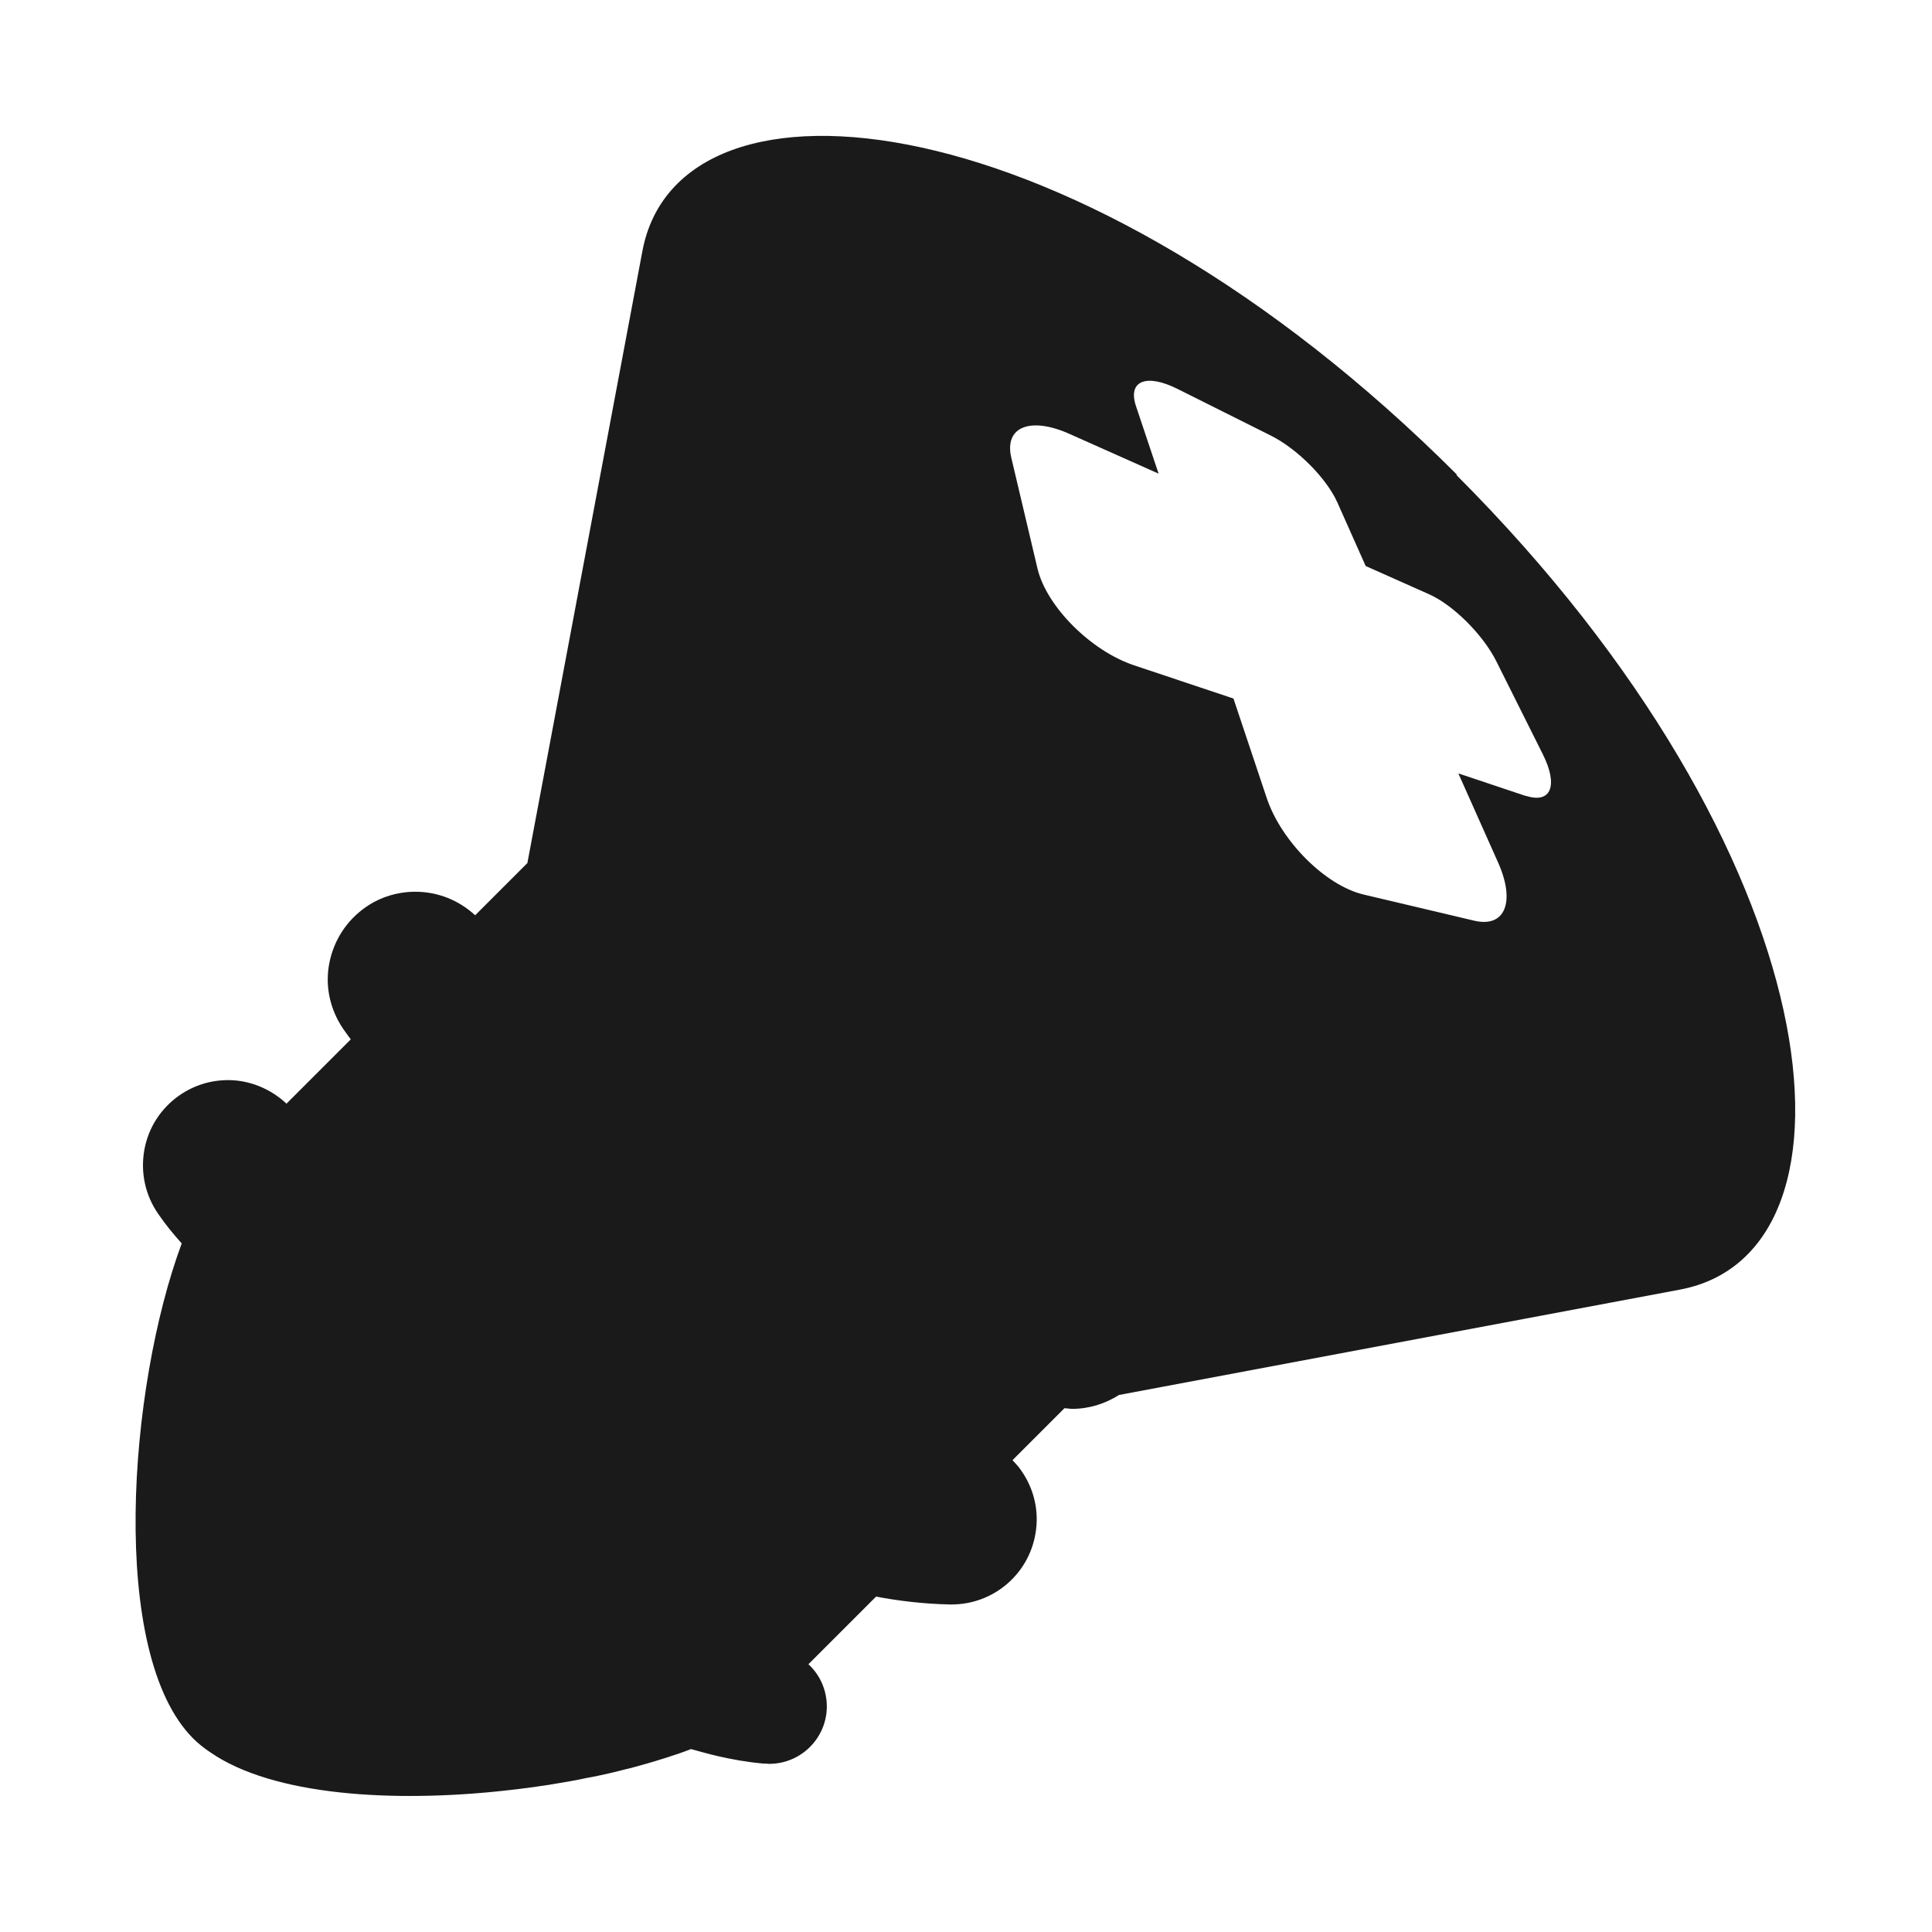 <?xml version="1.0" encoding="UTF-8"?>
<svg id="Layer_2" data-name="Layer 2" xmlns="http://www.w3.org/2000/svg" viewBox="0 0 64 64">
  <defs>
    <style>
      .cls-1, .cls-2 {
        fill: #1a1a1a;
        stroke-width: 0px;
      }

      .cls-2 {
        opacity: 0;
      }
    </style>
  </defs>
  <g id="Exports_1" data-name="Exports 1">
    <g>
      <rect class="cls-2" width="64" height="64"/>
      <path class="cls-1" d="M48.27,15.73C35.75,3.21,22.5,1.81,21.28,8.32l-3.81,20.27-1.73,1.73c-.54-.5-1.24-.78-1.98-.78-.58,0-1.15.17-1.63.5-.64.44-1.07,1.1-1.22,1.86s.02,1.53.45,2.17c.09.13.17.24.26.36l-2.13,2.13c-.52-.49-1.22-.78-1.93-.78-.58,0-1.13.17-1.61.5-.62.43-1.04,1.08-1.17,1.82-.13.74.03,1.49.46,2.11.26.38.52.69.78.98-1.77,4.76-2.43,13.59.38,16.4.17.17.36.32.57.46h0c2.07,1.43,6.04,1.68,9.81,1.26,0,0,0,0,0,0,.46-.05.91-.11,1.36-.18.02,0,.05,0,.07-.01.43-.07.85-.14,1.26-.23.04,0,.08-.02.12-.02.4-.08.79-.17,1.17-.27.04-.01.09-.02.13-.03.37-.1.73-.2,1.07-.31.04-.01.09-.03.13-.04.28-.09.55-.18.8-.28.29.08.57.16.87.23.48.11.97.2,1.52.25h.02c.05,0,.1,0,.16.01,1.05.01,1.92-.83,1.93-1.89,0-.56-.23-1.06-.61-1.41l2.24-2.24c.75.14,1.55.24,2.44.26h.06c1.38,0,2.55-.99,2.78-2.34.13-.74-.04-1.49-.48-2.11-.08-.12-.18-.22-.28-.33l1.72-1.72c.09,0,.17.02.26.02.56,0,1.09-.17,1.55-.46l18.58-3.49c6.51-1.22,5.11-14.47-7.41-26.99ZM50.55,26.37l-2.24-.75,1.32,2.96c.57,1.28.24,2.16-.79,1.92l-3.68-.87c-1.25-.3-2.72-1.76-3.2-3.2l-1.1-3.29-3.29-1.1c-1.44-.48-2.9-1.95-3.2-3.2l-.87-3.68c-.24-1.03.64-1.36,1.92-.79l2.96,1.32-.75-2.24c-.28-.84.35-1.08,1.37-.57l3.08,1.54c.89.44,1.86,1.42,2.22,2.22l.94,2.11,2.11.94c.8.36,1.78,1.34,2.22,2.22l1.54,3.08c.51,1.02.28,1.65-.57,1.37Z"/>
    </g>
  </g>
</svg>